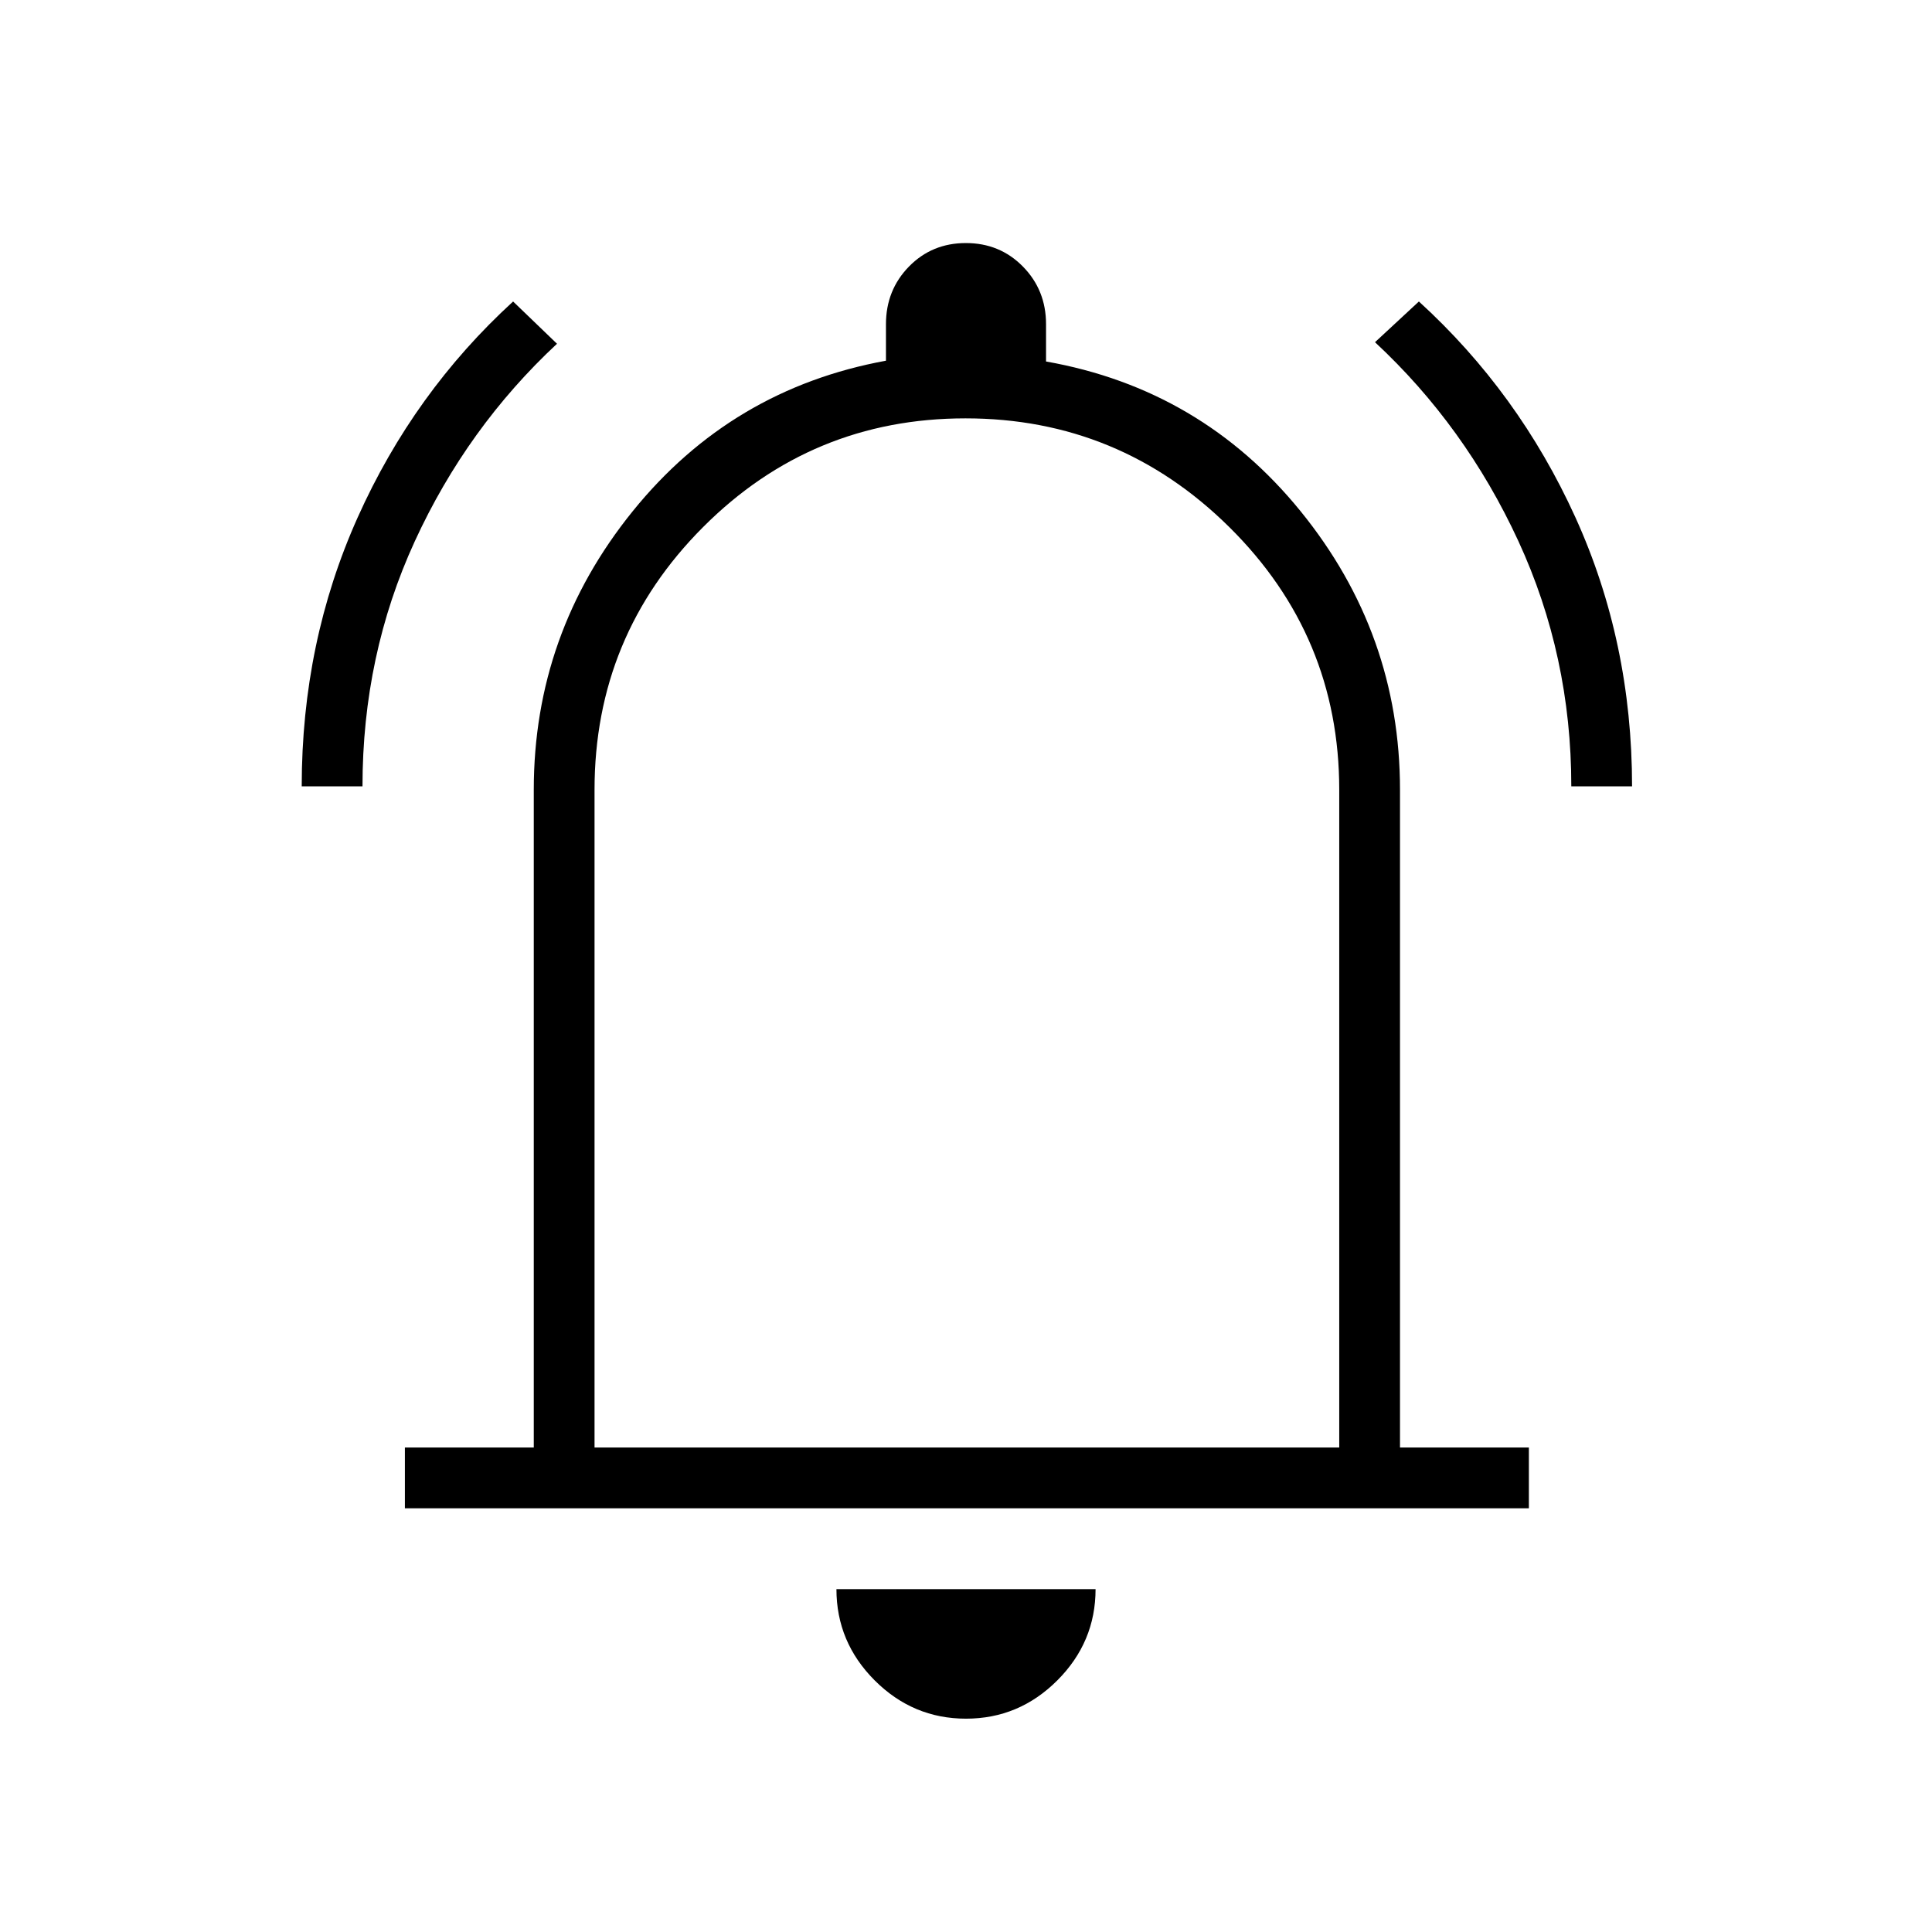 <svg xmlns="http://www.w3.org/2000/svg" height="48" viewBox="0 -960 960 960" width="48"><path d="M149.92-569.27q0-71.61 27.83-133.67 27.82-62.06 77.21-107.25l21.81 21q-44.68 41.62-70.67 98.16-25.98 56.54-25.98 121.76h-30.2Zm630.85 0q0-64.9-26.34-121.95-26.34-57.04-71.2-98.74l21.81-20.23q49.56 45.19 77.74 107.2 28.18 62.02 28.18 133.72h-30.19ZM201.19-210.54v-30.19h64.04v-326.81q0-77.59 49.12-138.39 49.12-60.8 125.88-74.84v-18.15q0-16.93 11.42-28.62 11.42-11.69 28.29-11.69 16.87 0 28.35 11.69t11.48 28.62v18.54q77.15 13.65 126.52 74.45 49.36 60.8 49.36 138.39v326.81h64.04v30.19h-558.5ZM480-496.62ZM480-106q-26.35 0-45.37-19.02-19.01-19.02-19.01-45.36h128.76q0 26.34-19.01 45.36Q506.35-106 480-106ZM295.42-240.73h370.04v-326.81q0-76.52-54.63-130.55-54.64-54.03-131.09-54.03t-130.38 54.03q-53.94 54.03-53.94 130.55v326.81Z"/></svg>